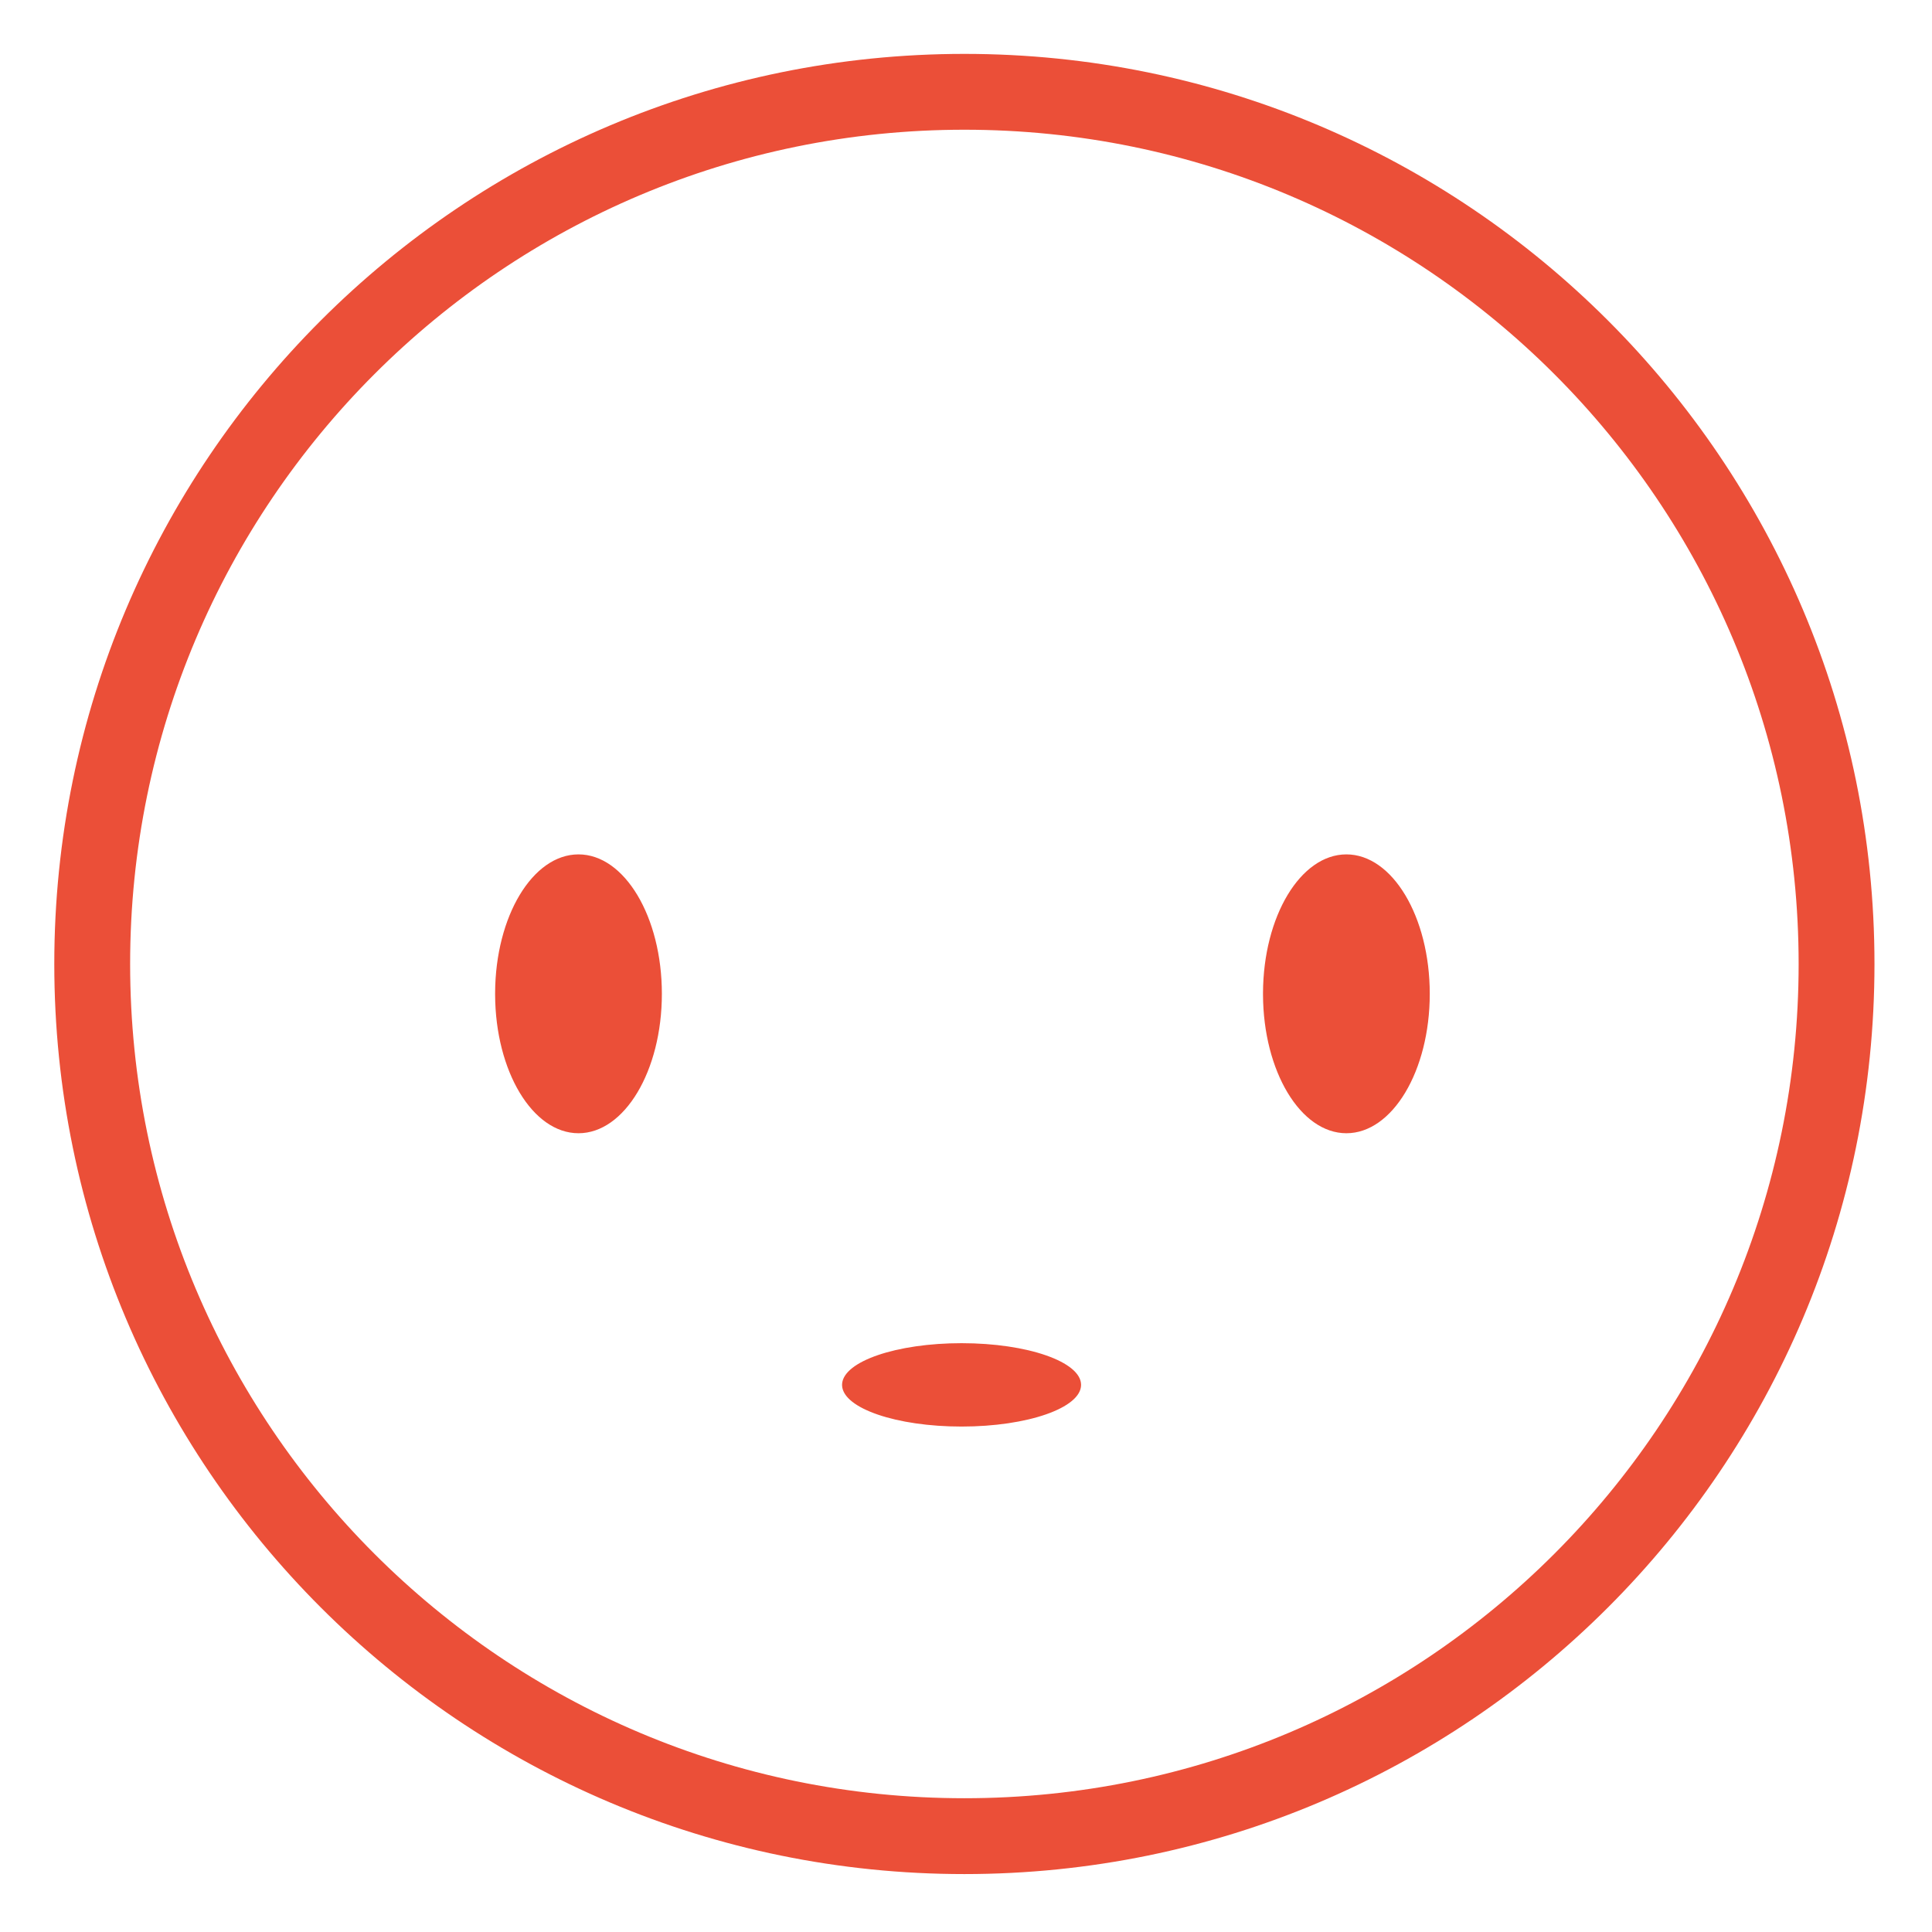 <?xml version="1.0" standalone="no"?><!DOCTYPE svg PUBLIC "-//W3C//DTD SVG 1.1//EN" "http://www.w3.org/Graphics/SVG/1.1/DTD/svg11.dtd"><svg width="200" height="200" viewBox="0 0 200 200" version="1.1" xmlns="http://www.w3.org/2000/svg" xmlns:xlink="http://www.w3.org/1999/xlink"><defs><style type="text/css"><![CDATA[
@font-face { font-family: ifont; src: url("http://at.alicdn.com/t/font_1442373896_4754455.eot?#iefix") format("embedded-opentype"), url("http://at.alicdn.com/t/font_1442373896_4754455.woff") format("woff"), url("http://at.alicdn.com/t/font_1442373896_4754455.ttf") format("truetype"), url("http://at.alicdn.com/t/font_1442373896_4754455.svg#ifont") format("svg"); }

]]></style></defs><g class="transform-group"><g transform="scale(0.195, 0.195)"><path d="M511.962 28.607c-266.832 0-483.141 216.31-483.141 483.141s216.31 483.141 483.141 483.141 483.141-216.31 483.141-483.141S778.794 28.607 511.962 28.607zM511.962 954.626c-244.595 0-442.88-198.284-442.88-442.88S267.366 68.866 511.962 68.866s442.88 198.284 442.88 442.88S756.558 954.626 511.962 954.626zM262.842 527.097c0.165-40.668 19.919-73.53 44.262-73.53 24.446 0 44.263 33.139 44.263 74.017s-19.816 74.017-44.263 74.017c-24.343 0-44.096-32.861-44.262-73.503L262.842 527.097zM670.493 527.097c0.165-40.668 19.919-73.53 44.262-73.53 24.446 0 44.263 33.139 44.263 74.017s-19.816 74.017-44.263 74.017c-24.343 0-44.096-32.861-44.262-73.503L670.493 527.097zM447.041 734.697c0.782-12.011 28.881-21.644 63.428-21.644 35.039 0 63.443 9.909 63.443 22.131s-28.404 22.131-63.443 22.131c-34.547 0-62.645-9.632-63.426-21.618L447.041 734.697z" fill="#eb4f38"></path></g></g></svg>